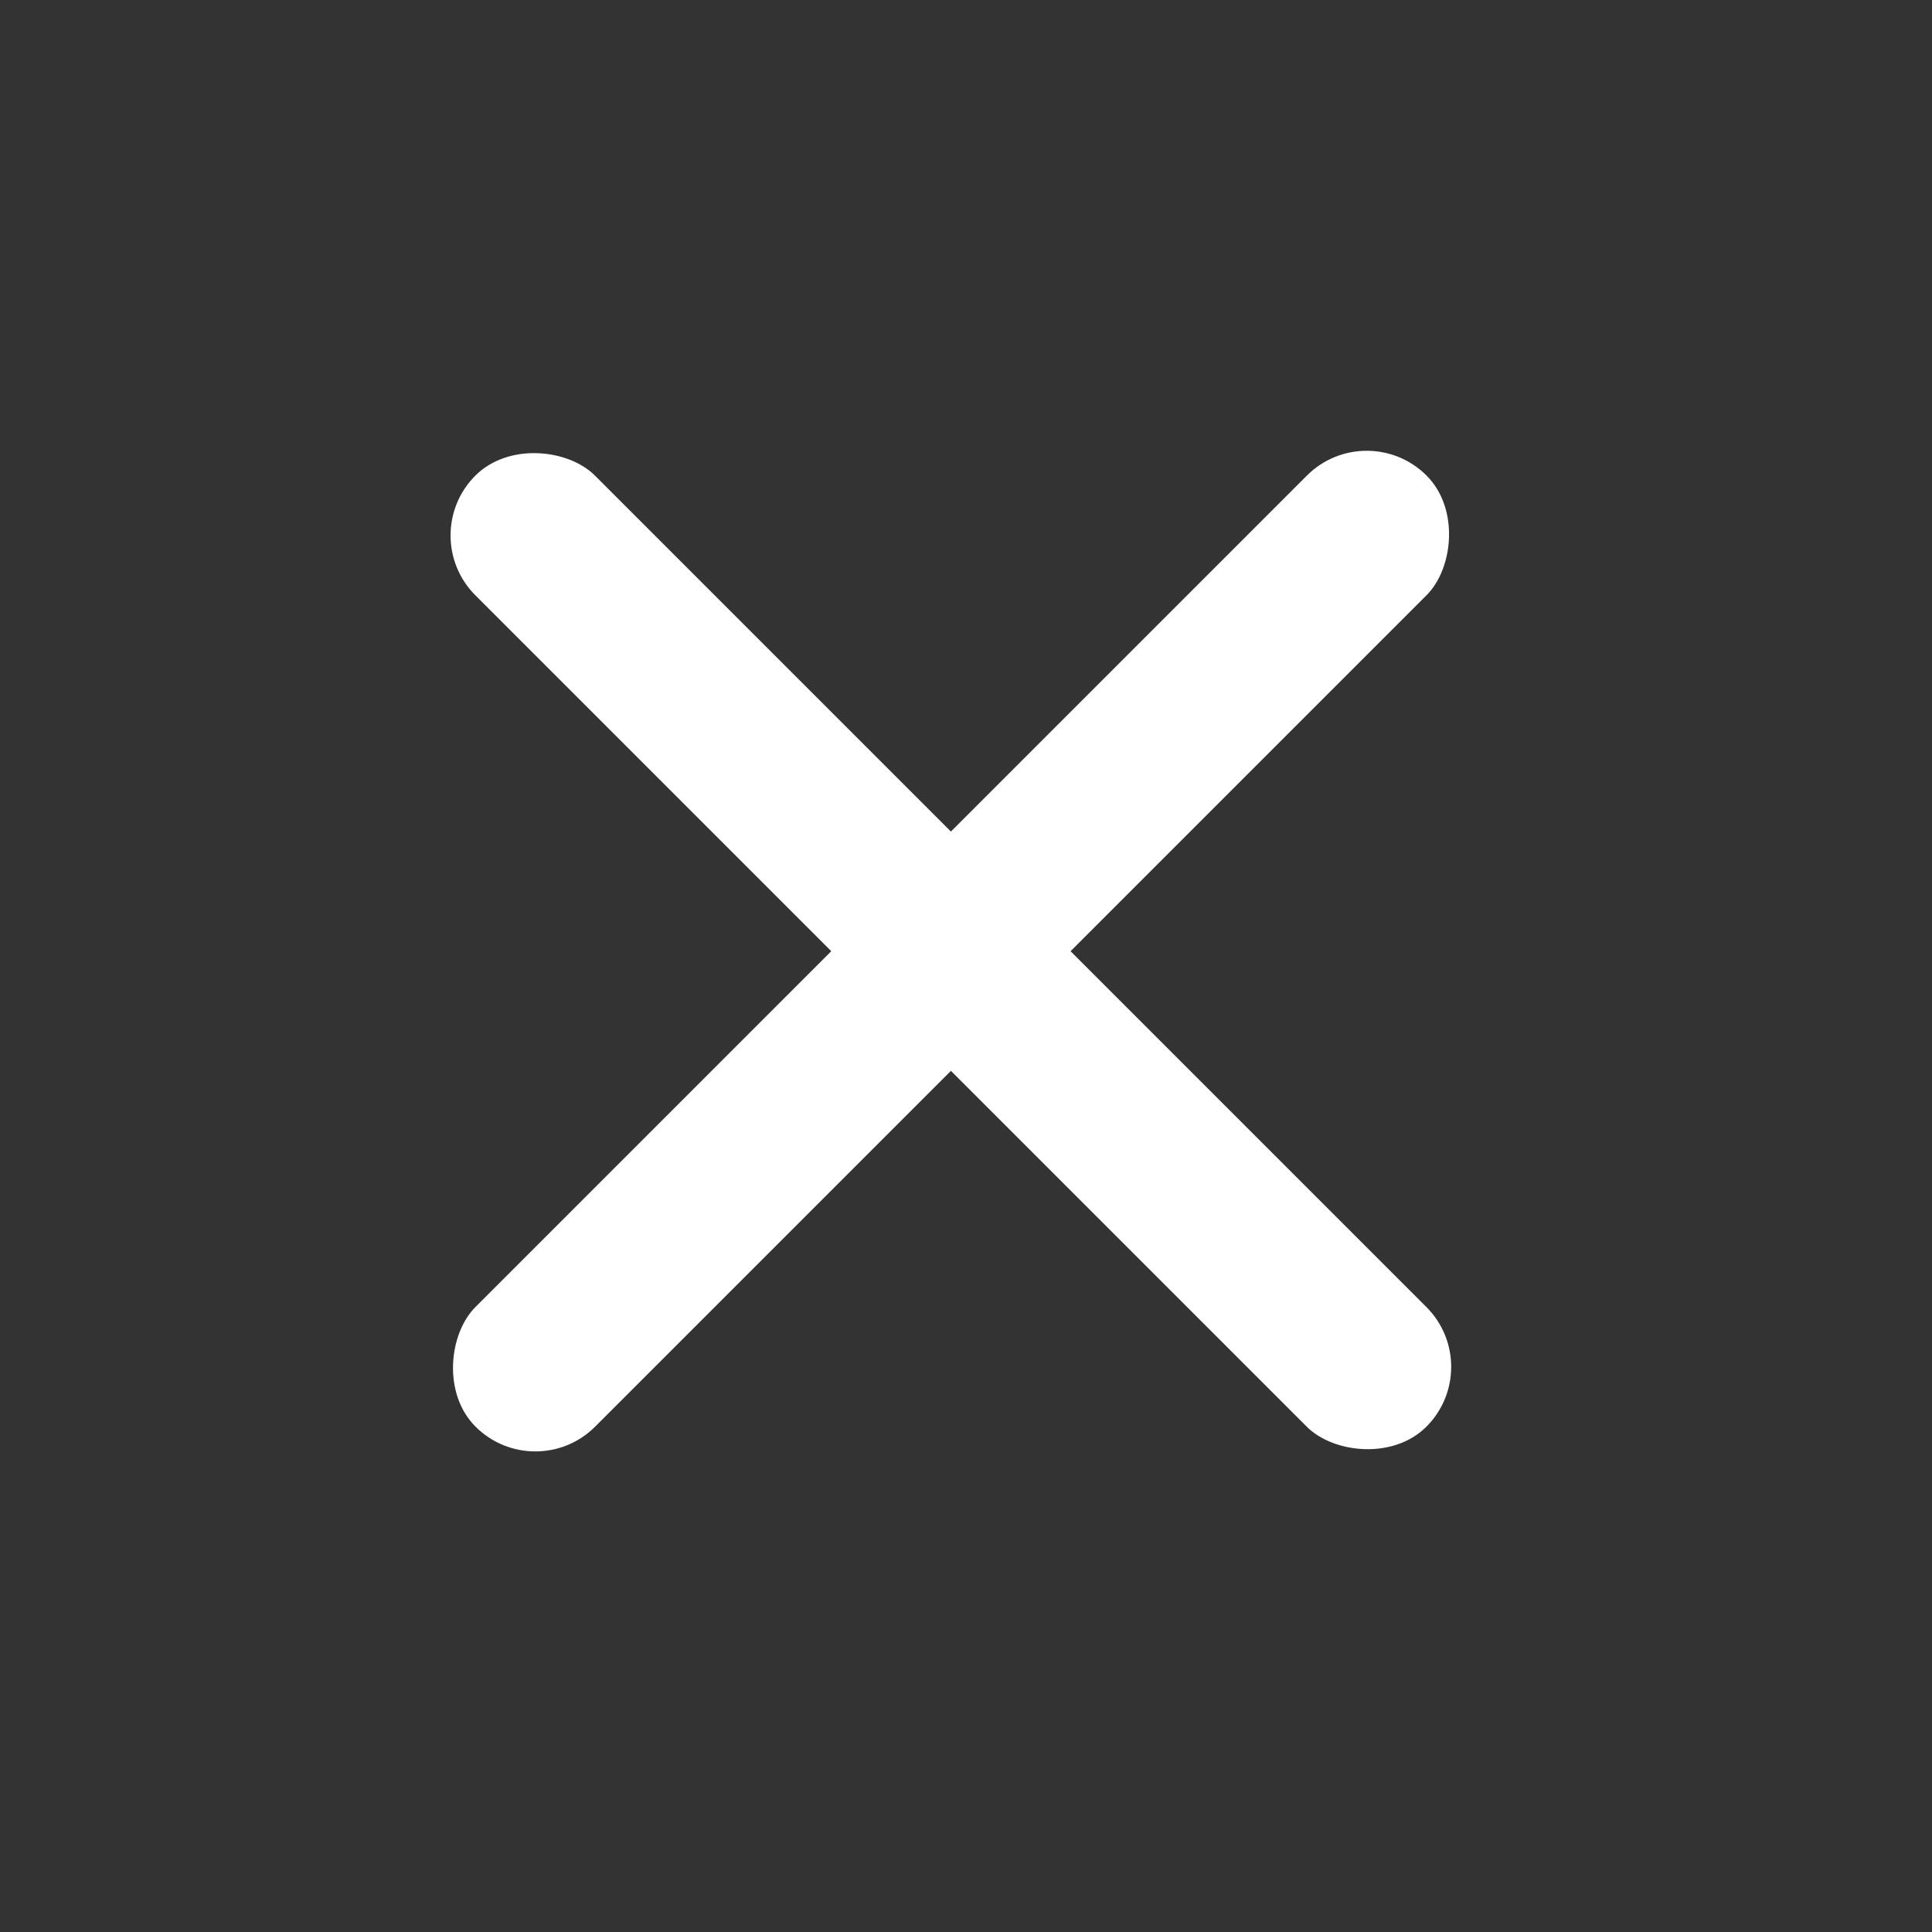 <svg width="60" height="60" viewBox="0 0 60 60" fill="none" xmlns="http://www.w3.org/2000/svg">
<rect x="0" y="0" width="60" height="60" fill="#333333" stroke="none"/>
<rect x="46.156" y="42.449" width="5.255" height="41.77" rx="2.627" transform="rotate(135 46.156 42.449)" fill="white"/>
<rect x="16.625" y="46.163" width="5.255" height="41.77" rx="2.627" transform="rotate(-135 16.625 46.163)" fill="white"/>
</svg>
